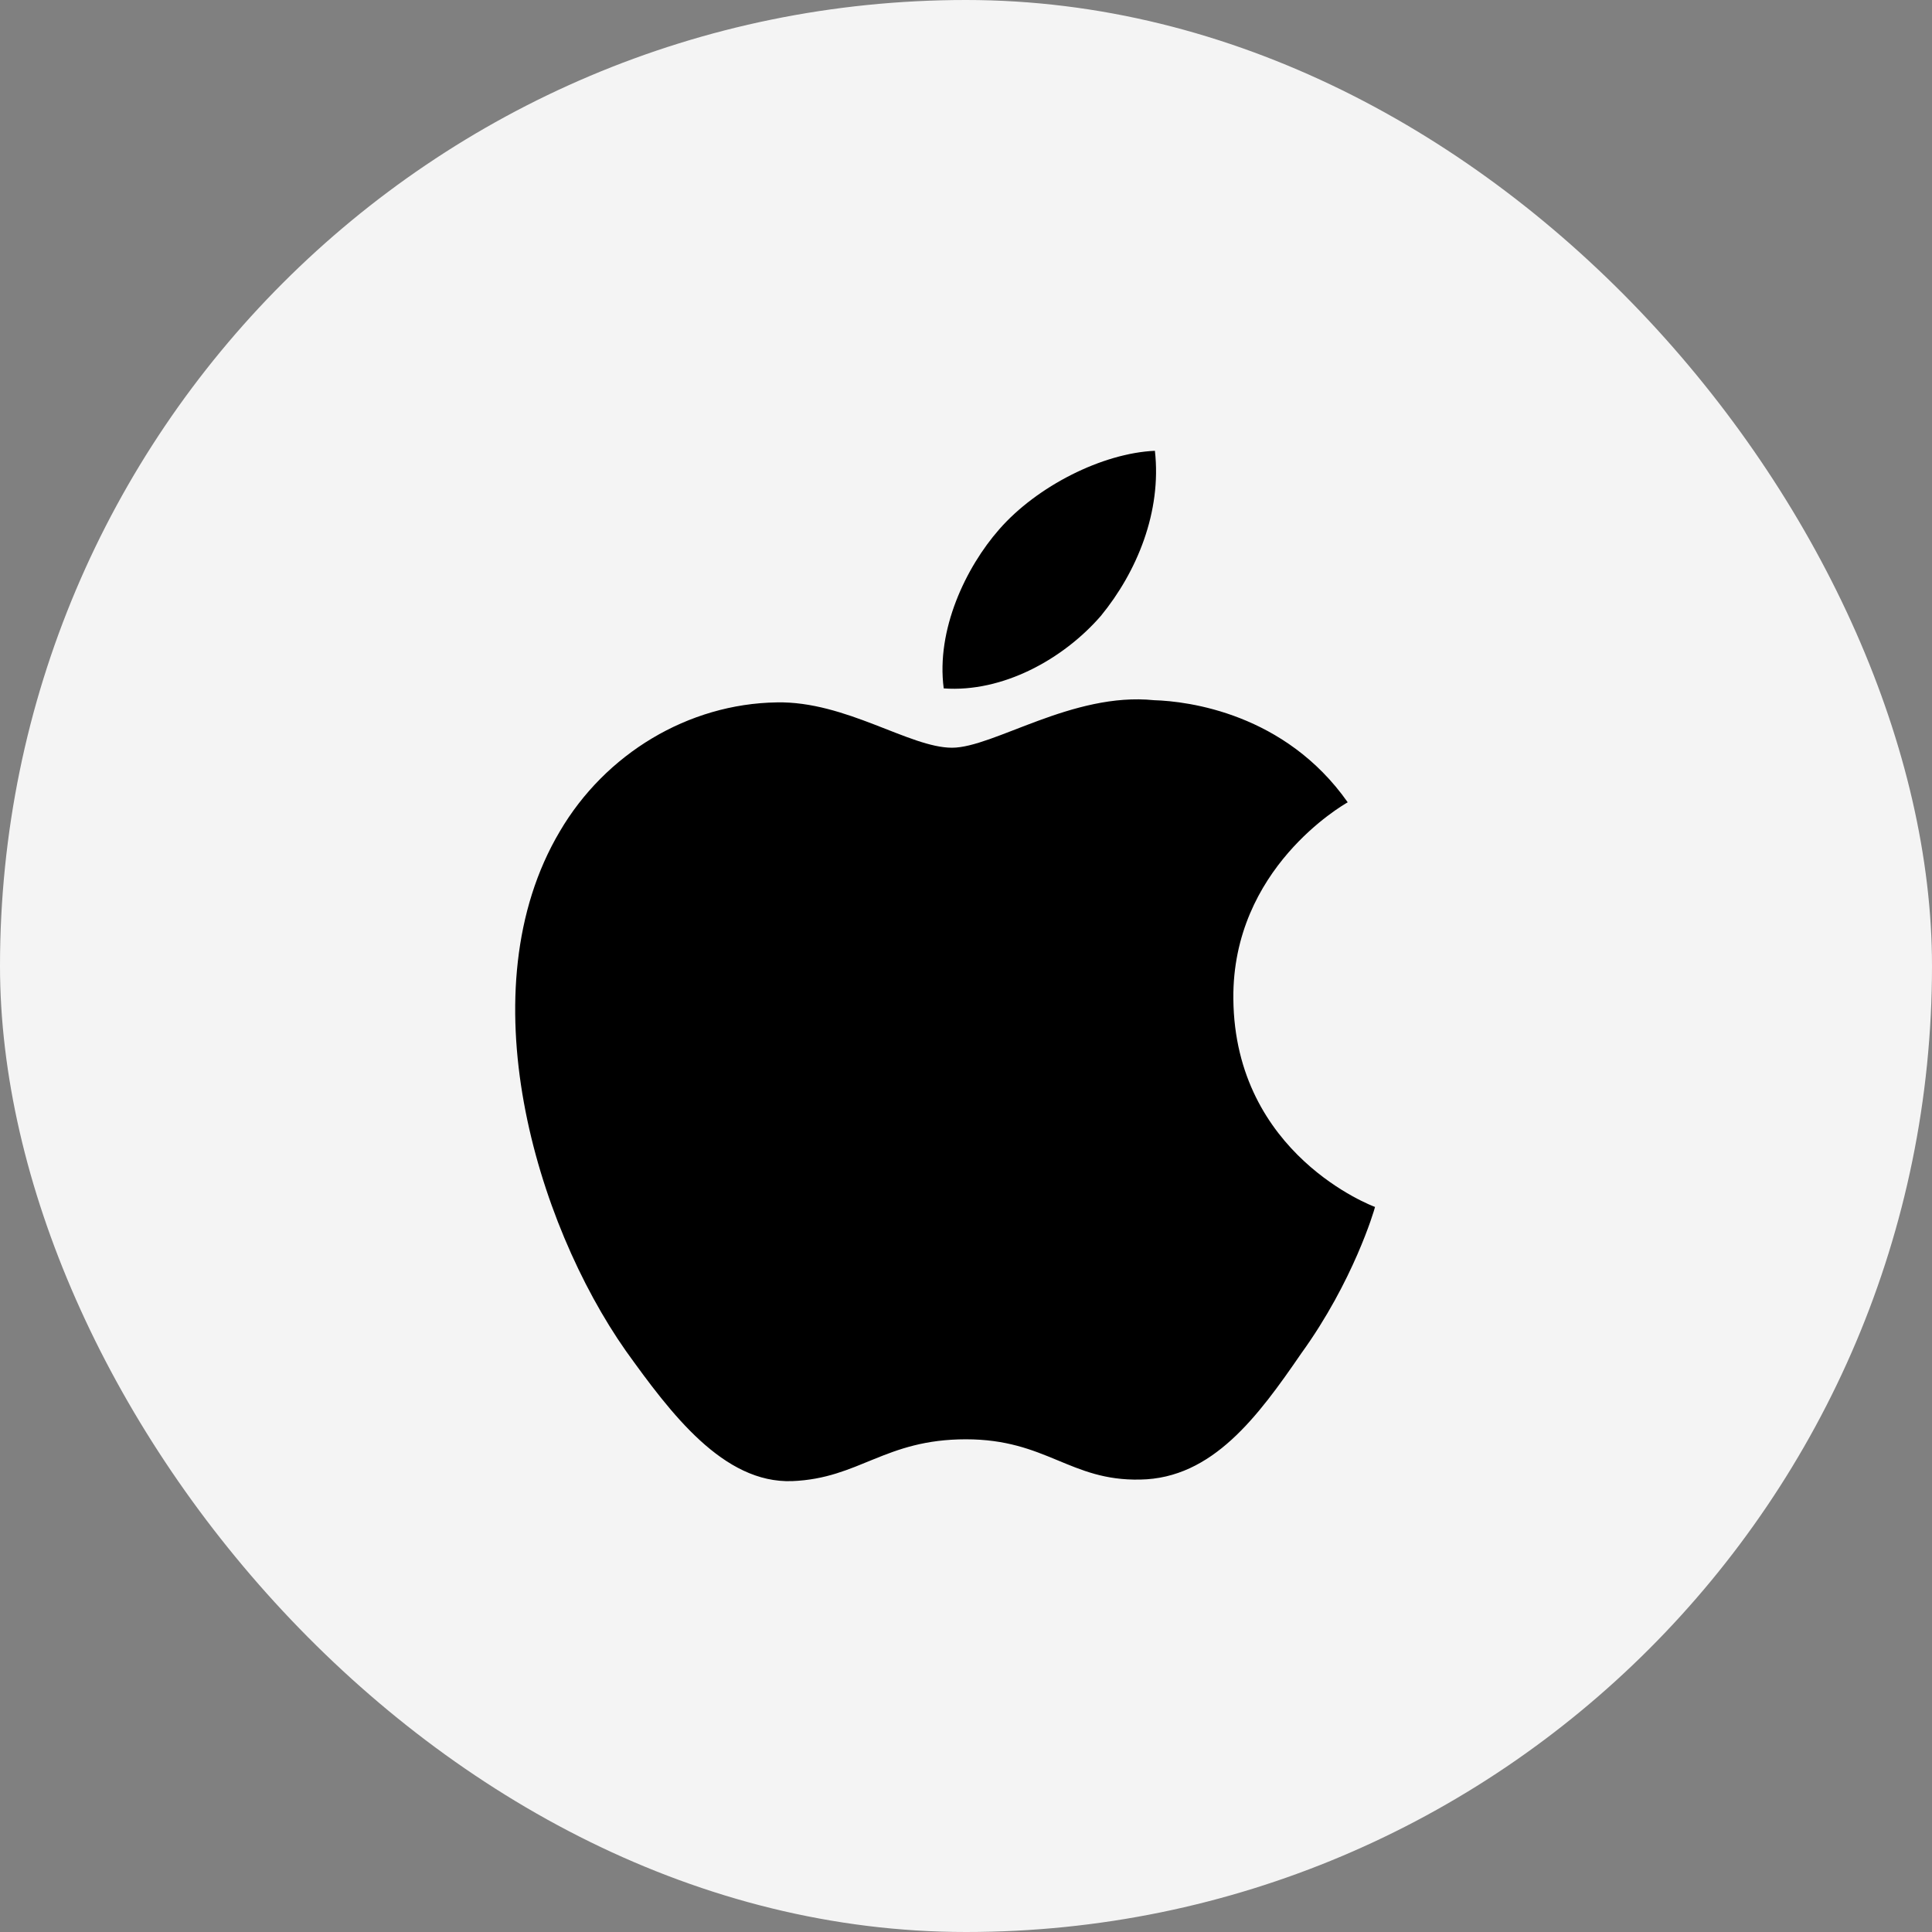 <svg width="45" height="45" viewBox="0 0 45 45" fill="none" xmlns="http://www.w3.org/2000/svg">
<rect x="0" y="0" width="45" height="45" fill="#808080" stroke="none"/>
<rect width="45" height="45" rx="22.5" fill="#F4F4F4"/>
<path d="M28.727 23.263C28.699 20.231 31.273 18.756 31.391 18.687C29.933 16.615 27.674 16.332 26.879 16.309C24.982 16.114 23.14 17.416 22.174 17.416C21.188 17.416 19.699 16.328 18.094 16.36C16.029 16.391 14.098 17.557 13.038 19.367C10.852 23.057 12.482 28.48 14.577 31.464C15.625 32.925 16.849 34.556 18.452 34.498C20.02 34.435 20.606 33.524 22.498 33.524C24.373 33.524 24.923 34.498 26.557 34.462C28.24 34.435 29.299 32.994 30.311 31.52C31.521 29.846 32.008 28.196 32.027 28.112C31.987 28.099 28.759 26.897 28.727 23.263Z" fill="black"/>
<path d="M25.64 14.347C26.483 13.319 27.06 11.92 26.9 10.5C25.679 10.553 24.153 11.323 23.274 12.329C22.496 13.215 21.801 14.668 21.981 16.034C23.352 16.133 24.76 15.359 25.64 14.347Z" fill="black"/>
</svg>
